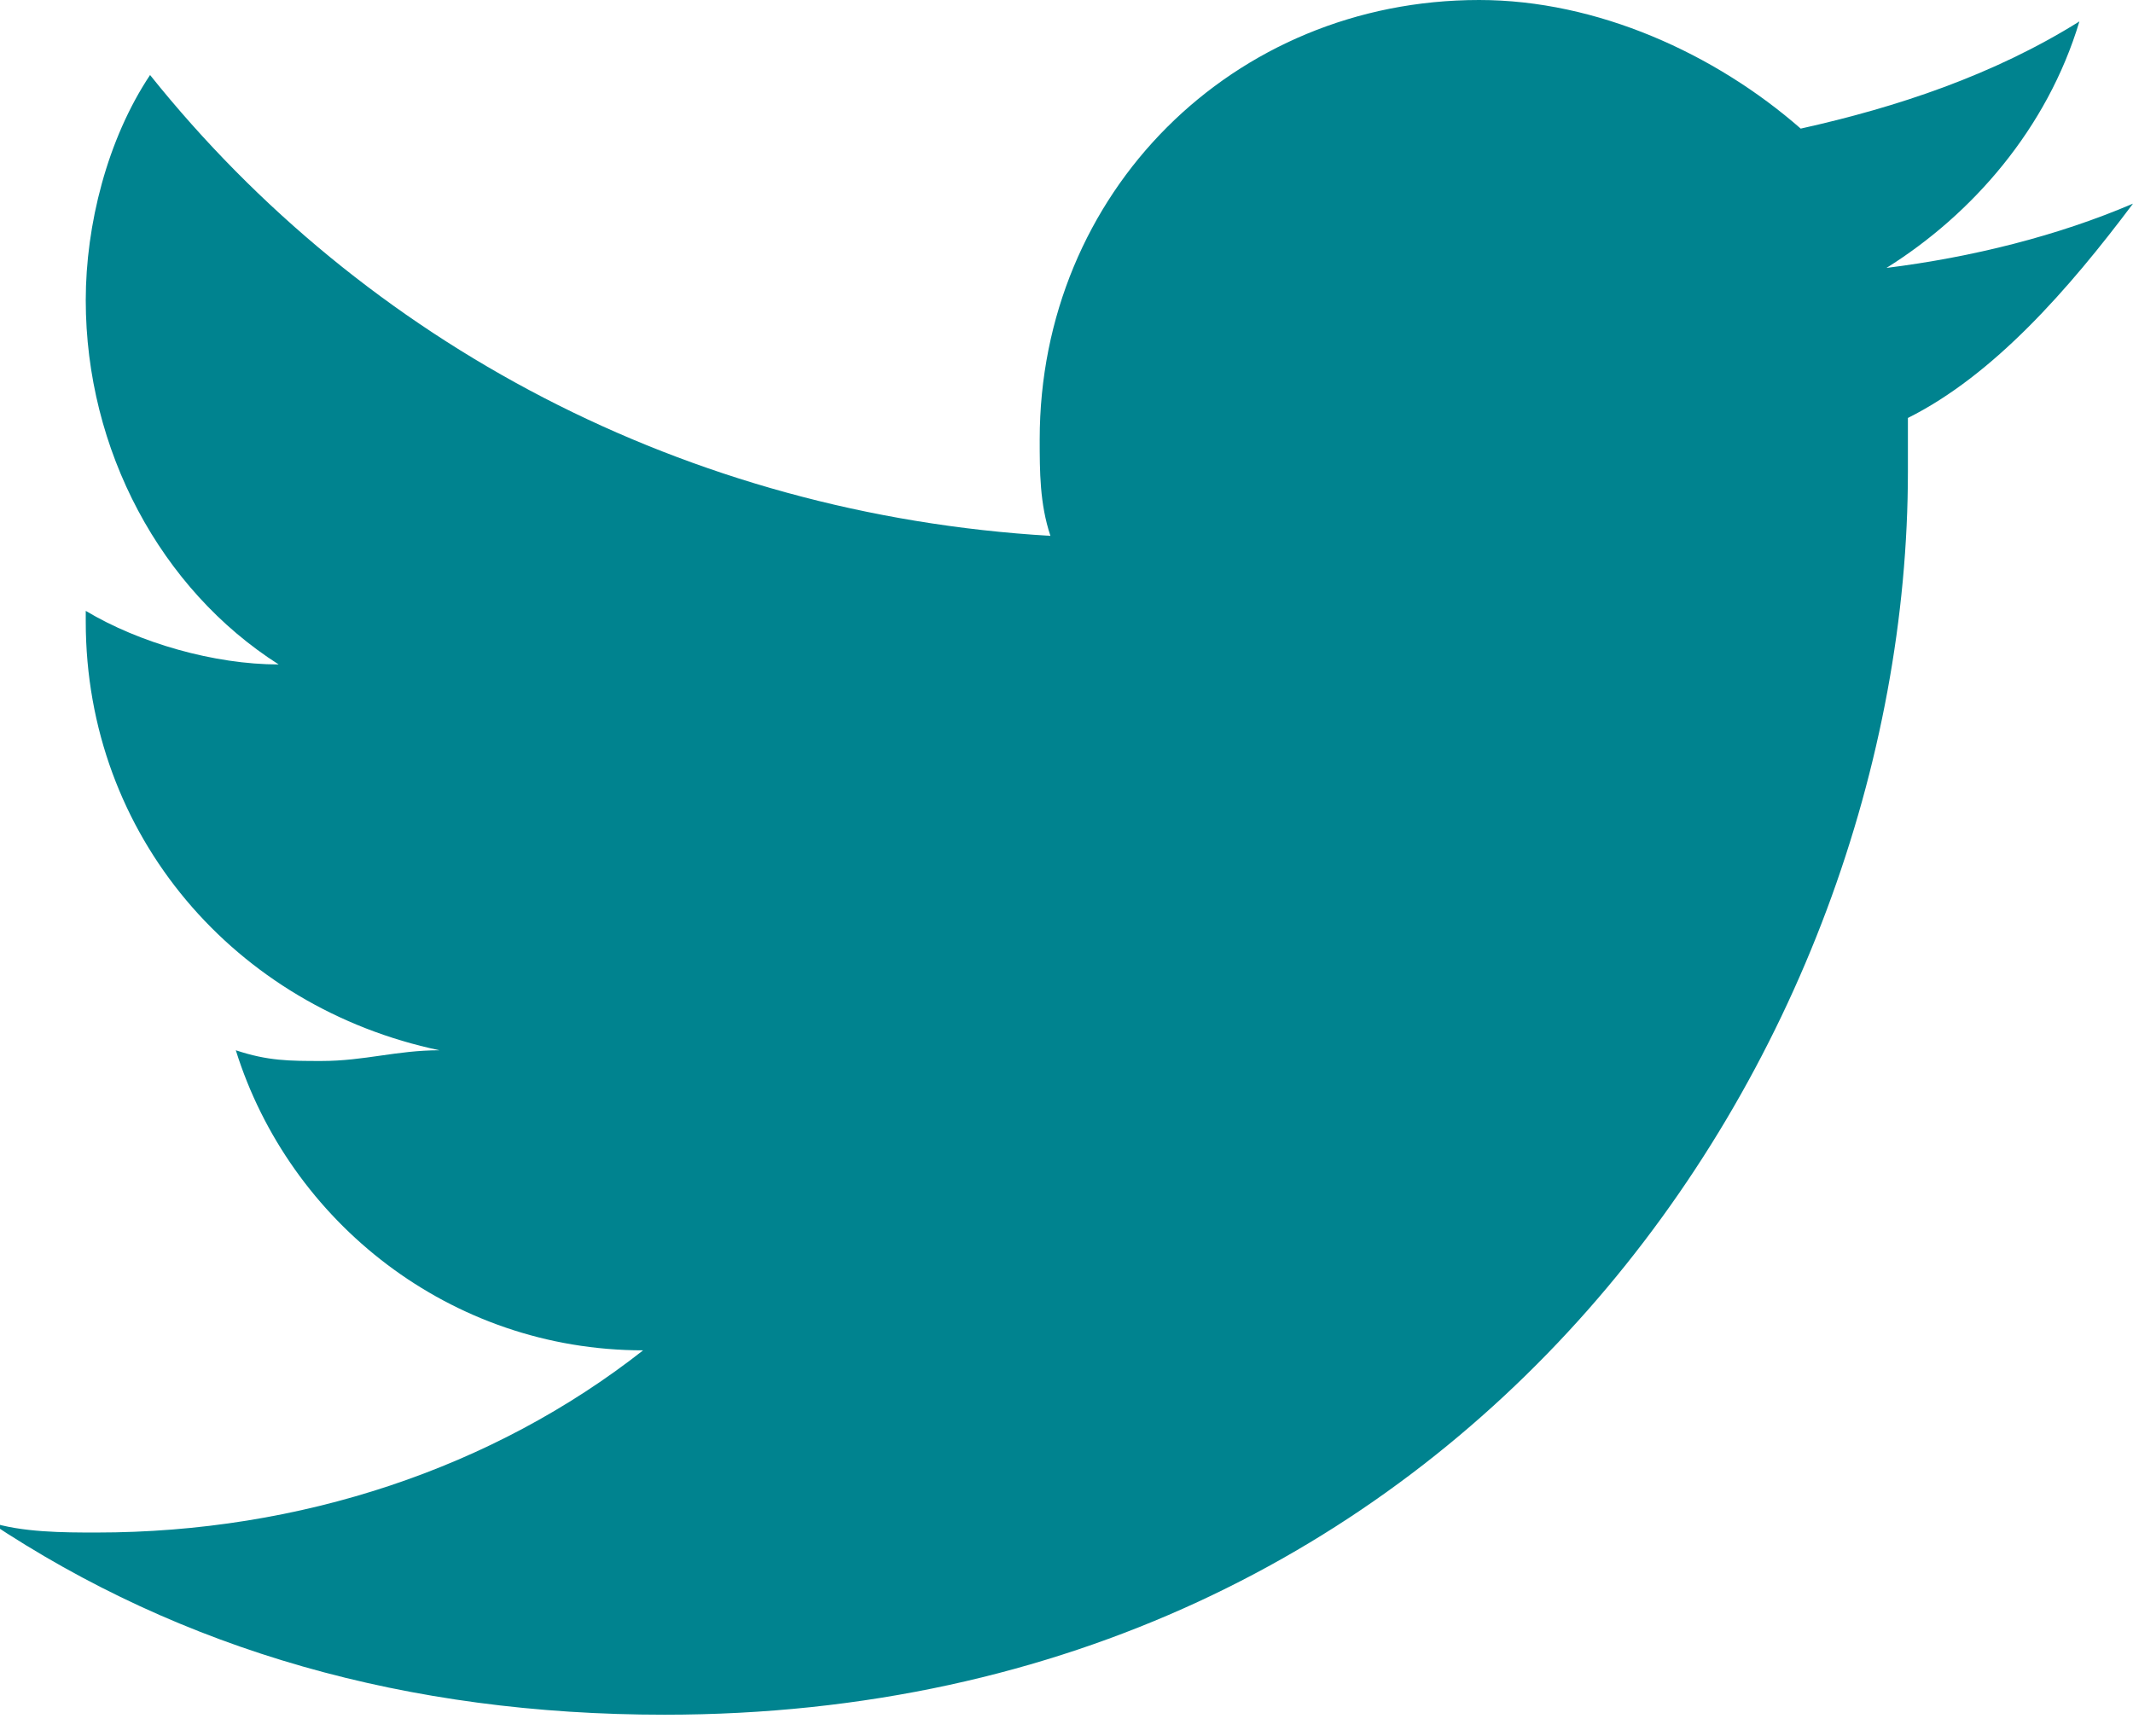 <svg version="1.1" xmlns="http://www.w3.org/2000/svg" viewBox="0 0 19.9 16.2">
	<path fill="#00838F" d="M19.9,1.9c-0.7,0.3-1.5,0.5-2.3,0.6c0.8-0.5,1.5-1.3,1.8-2.3c-0.8,0.5-1.7,0.8-2.6,1C16,0.5,14.9,0,13.8,0
		c-2.3,0-4.1,1.8-4.1,4.1c0,0.3,0,0.6,0.1,0.9C6.4,4.8,3.4,3.2,1.4,0.7C1,1.3,0.8,2.1,0.8,2.8c0,1.4,0.7,2.7,1.8,3.4
		C2,6.2,1.3,6,0.8,5.7c0,0,0,0,0,0.1c0,2,1.4,3.6,3.3,4C3.7,9.8,3.4,9.9,3,9.9c-0.3,0-0.5,0-0.8-0.1c0.5,1.6,2,2.8,3.8,2.8
		c-1.4,1.1-3.2,1.7-5.1,1.7c-0.3,0-0.7,0-1-0.1c1.8,1.2,3.9,1.8,6.3,1.8c7.5,0,11.6-6.2,11.6-11.6c0-0.2,0-0.4,0-0.5
		C18.6,3.5,19.3,2.7,19.9,1.9"/>
</svg>
